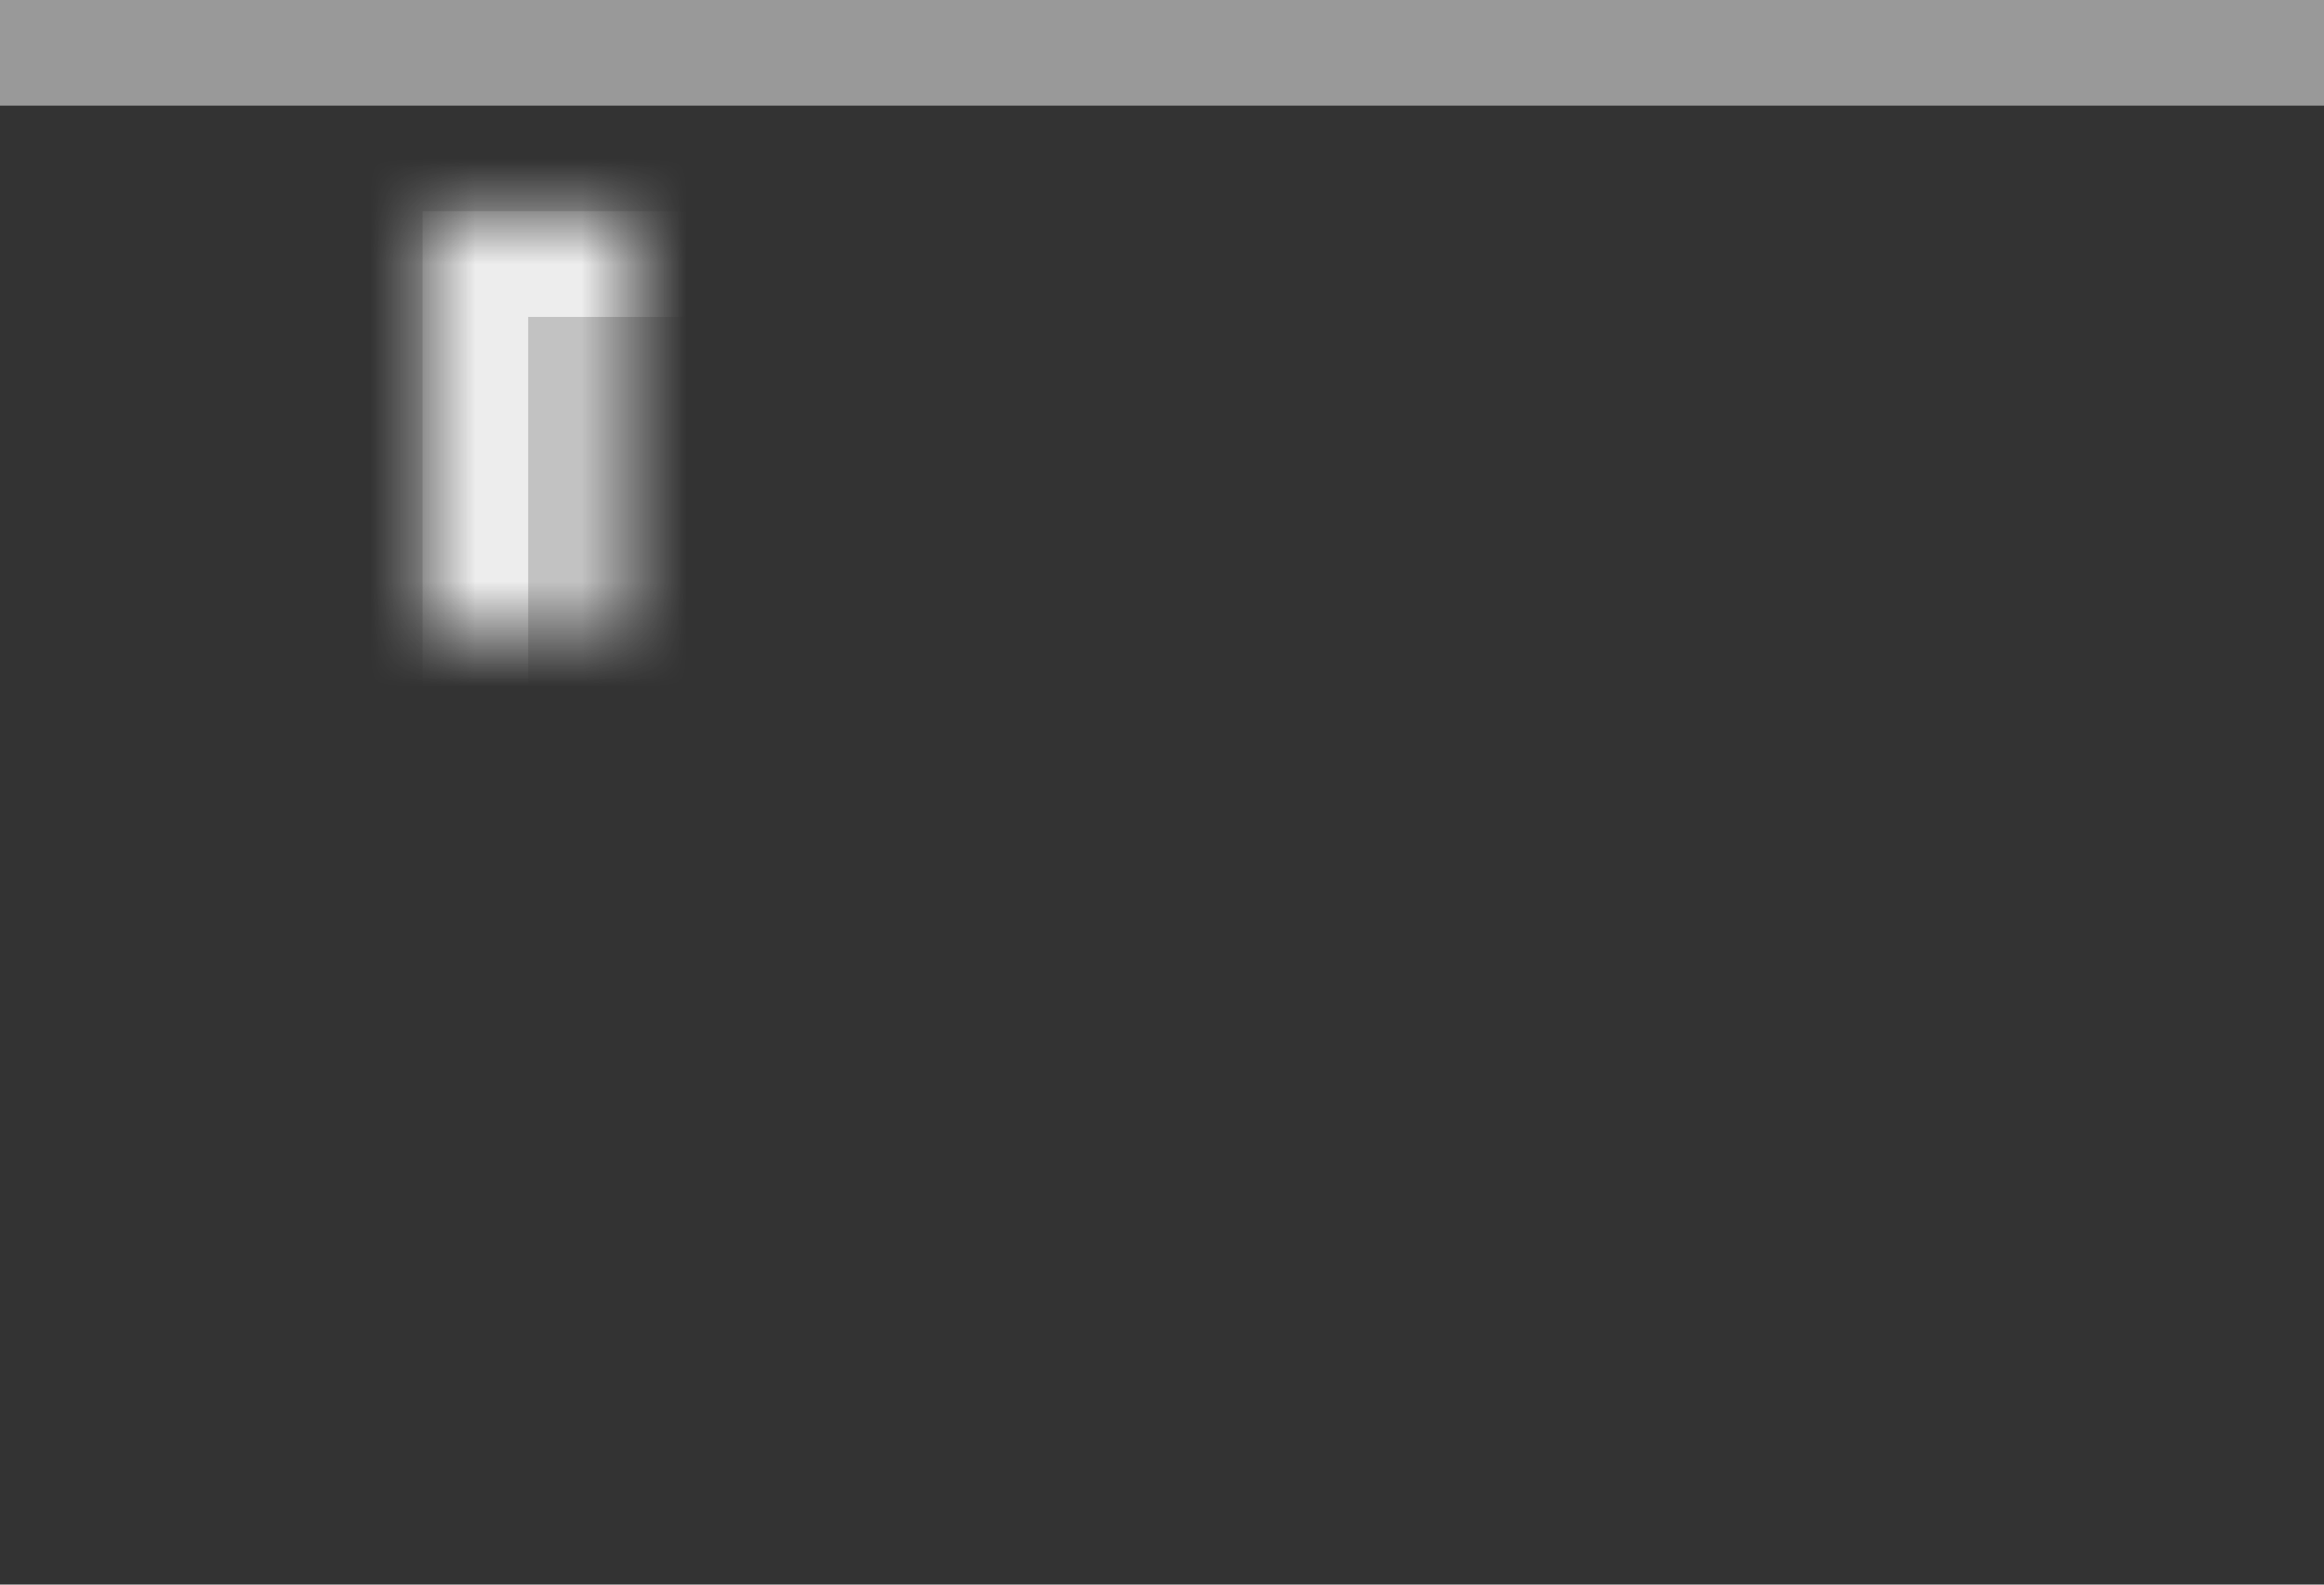 <?xml version="1.0" encoding="UTF-8" standalone="no"?>
<svg width="22px" height="15px" viewBox="0 0 22 15" version="1.1" xmlns="http://www.w3.org/2000/svg" xmlns:xlink="http://www.w3.org/1999/xlink">
    <rect x="0" y="0" width="22" height="15" fill="#333333" stroke="none"/>
    <!-- Generator: sketchtool 3.8.3 (29802) - http://www.bohemiancoding.com/sketch -->
    <title>C9550EAC-CE3F-41CE-B308-B14A76D647EA</title>
    <desc>Created with sketchtool.</desc>
    <defs>
        <rect id="path-1" x="4" y="2" width="6" height="6"></rect>
        <mask id="mask-2" maskContentUnits="userSpaceOnUse" maskUnits="objectBoundingBox" x="0" y="0" width="6" height="6" fill="white">
            <use xlink:href="#path-1"></use>
        </mask>
        <rect id="path-3" x="12" y="2" width="6" height="6"></rect>
        <mask id="mask-4" maskContentUnits="userSpaceOnUse" maskUnits="objectBoundingBox" x="0" y="0" width="6" height="6" fill="white">
            <use xlink:href="#path-3"></use>
        </mask>
        <rect id="path-5" x="4" y="9" width="6" height="6"></rect>
        <mask id="mask-6" maskContentUnits="userSpaceOnUse" maskUnits="objectBoundingBox" x="0" y="0" width="6" height="6" fill="white">
            <use xlink:href="#path-5"></use>
        </mask>
        <rect id="path-7" x="12" y="9" width="6" height="6"></rect>
        <mask id="mask-8" maskContentUnits="userSpaceOnUse" maskUnits="objectBoundingBox" x="0" y="0" width="6" height="6" fill="white">
            <use xlink:href="#path-7"></use>
        </mask>
    </defs>
    <g id="Page-1" stroke="none" stroke-width="1" fill="none" fill-rule="evenodd">
        <g id="Icons" transform="translate(-94, -493)" fill="#FFFFFF">
            <g id="row:-reverse-wrap-children-sub-buttons" transform="translate(19, 465)">
                <g id="align-rows(rev):-end" transform="translate(71, 23)">
                    <g id="icon" transform="translate(15, 12.5) rotate(-180) translate(-15, -12.5) translate(4, 5)">
                        <g id="shape" transform="translate(11, 7.5) rotate(-180) translate(-11, -7.5) ">
                            <use id="Rectangle-99" stroke-opacity="0.7" stroke="#FFFFFF" mask="url(#mask-2)" stroke-width="2" fill-opacity="0.7" xlink:href="#path-1"></use>
                            <use id="Rectangle-99-Copy" stroke-opacity="0.7" stroke="#FFFFFF" mask="url(#mask-4)" stroke-width="2" fill-opacity="0.7" xlink:href="#path-3"></use>
                            <use id="Rectangle-99-Copy-5" stroke-opacity="0.7" stroke="#FFFFFF" mask="url(#mask-6)" stroke-width="2" fill-opacity="0.2" xlink:href="#path-5"></use>
                            <use id="Rectangle-99-Copy-4" stroke-opacity="0.7" stroke="#FFFFFF" mask="url(#mask-8)" stroke-width="2" fill-opacity="0.2" xlink:href="#path-7"></use>
                            <rect id="Rectangle-101" fill-opacity="0.503" transform="translate(11, 0.5) rotate(-270) translate(-11, -0.5) " x="10.5" y="-10.5" width="1" height="22"></rect>
                        </g>
                    </g>
                </g>
            </g>
        </g>
    </g>
</svg>